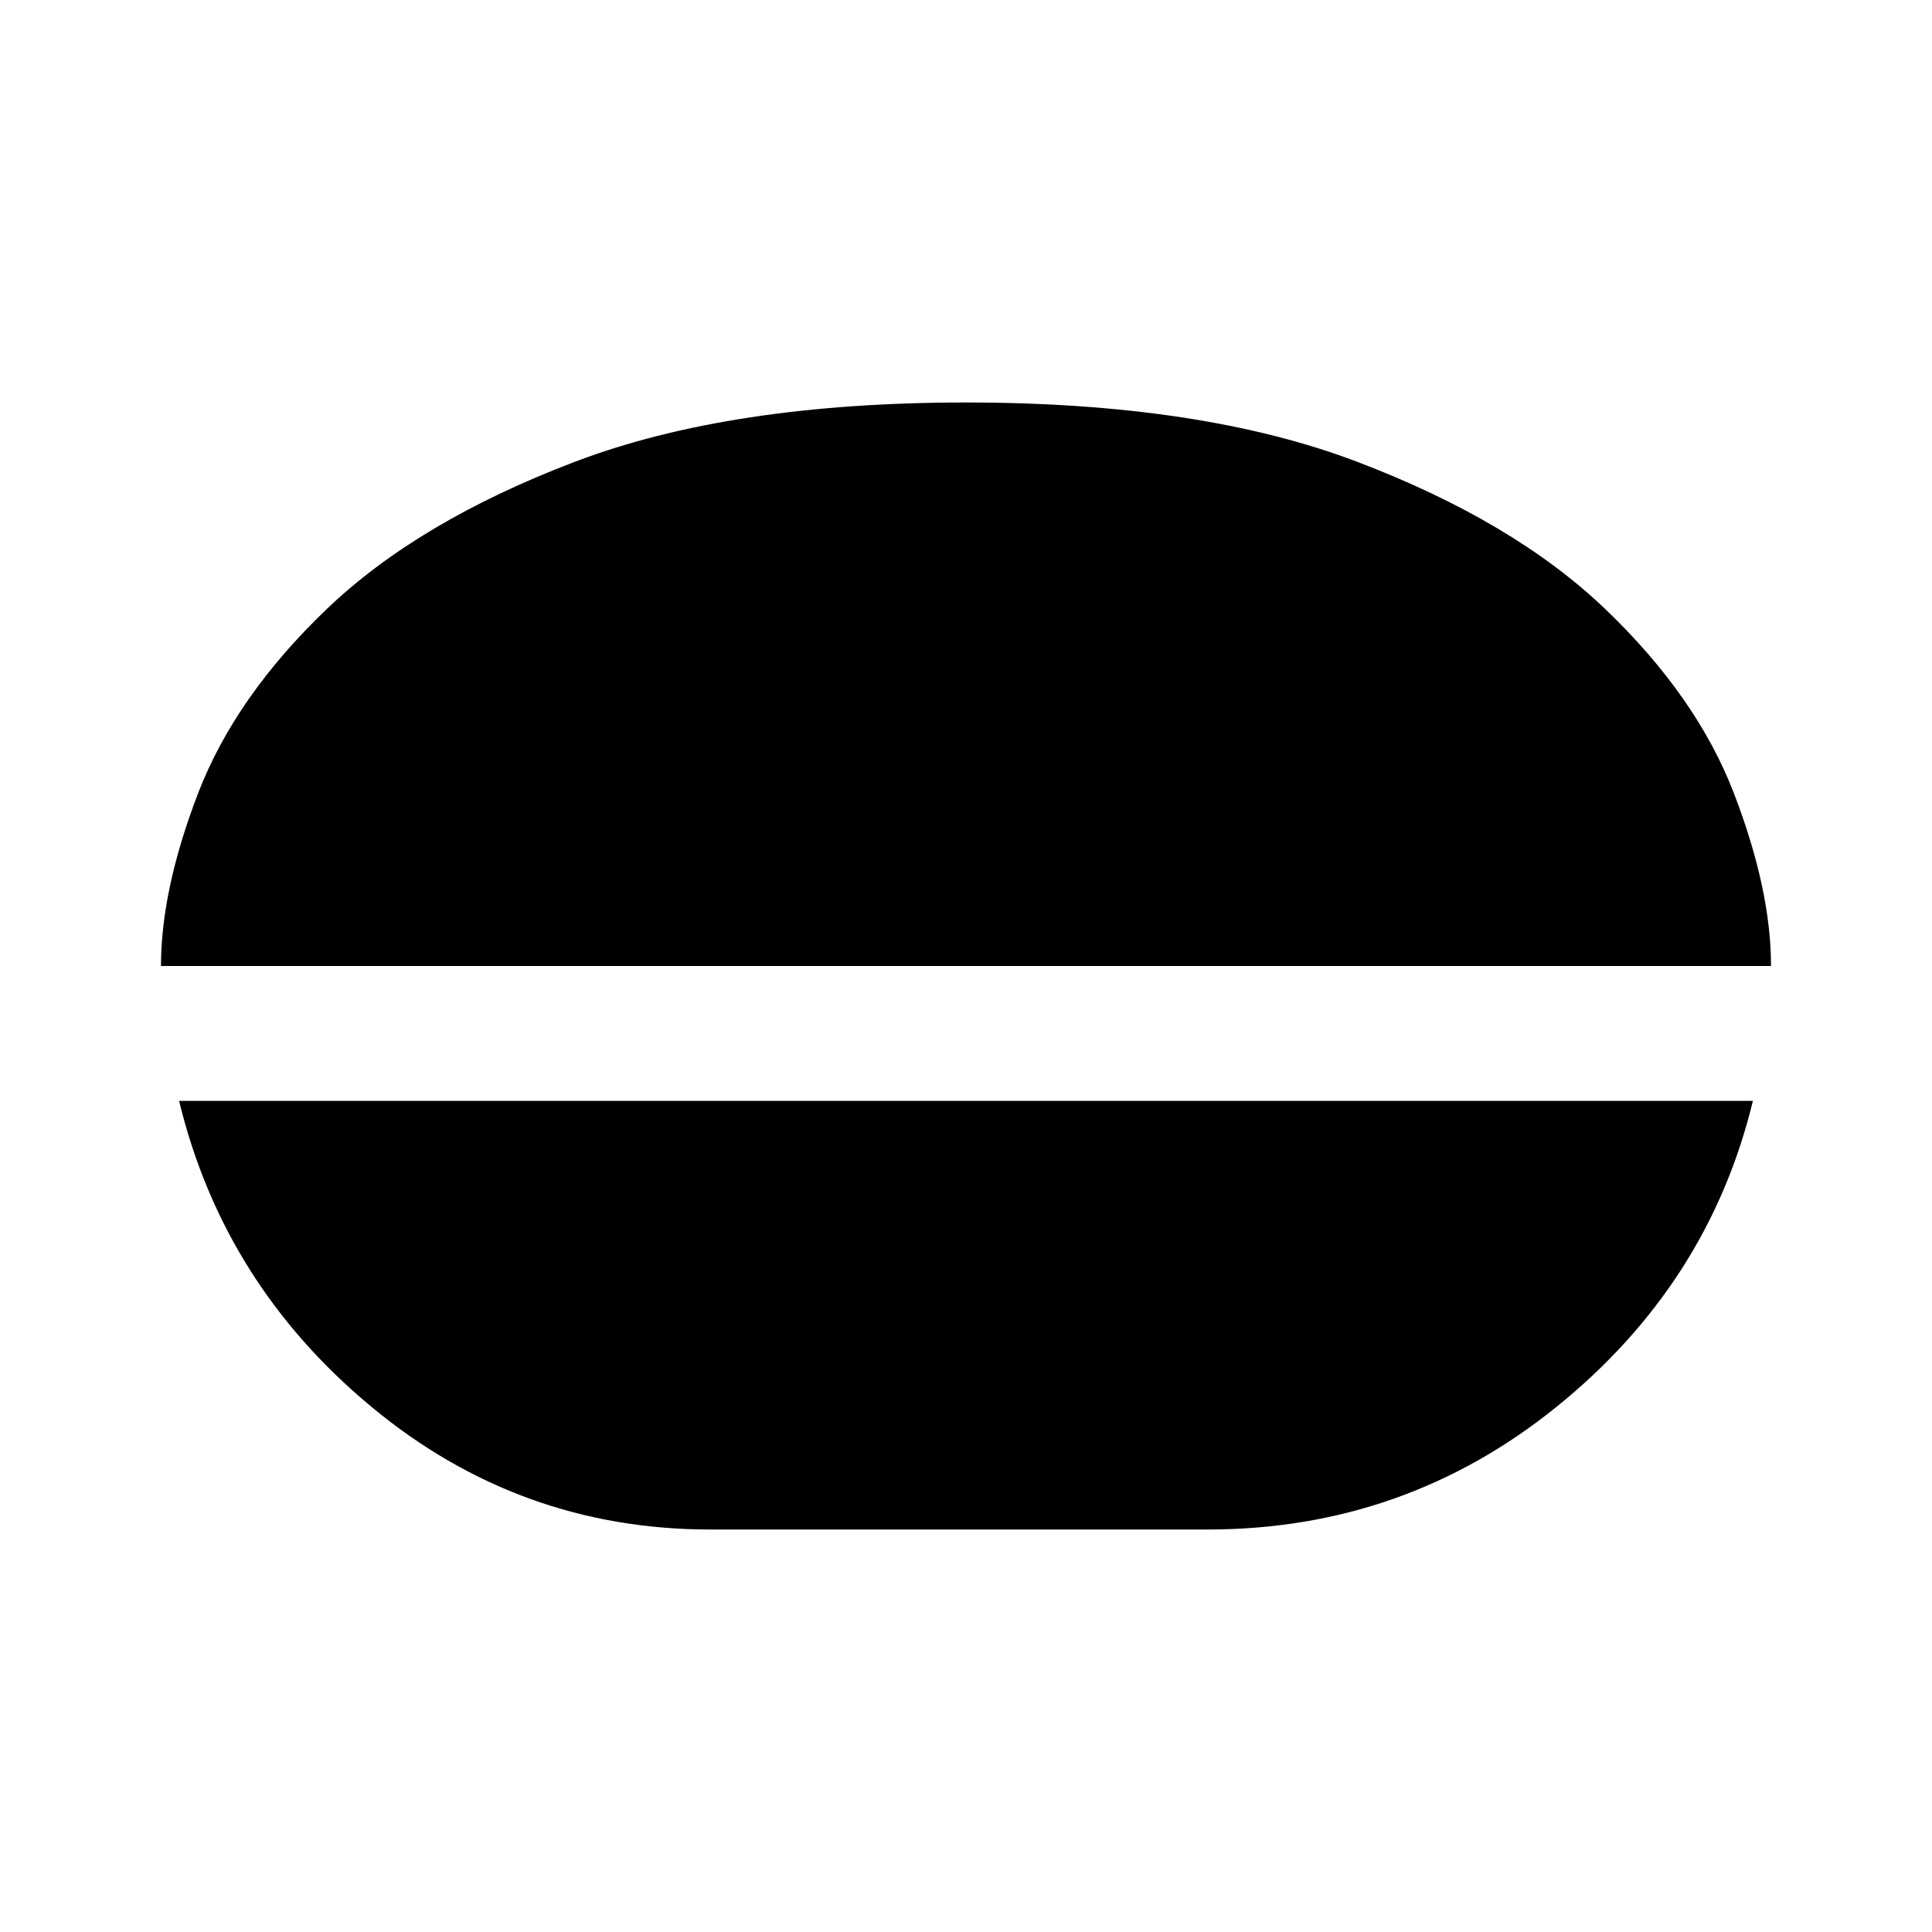 <svg xmlns="http://www.w3.org/2000/svg" height="40" width="40"><path d="M20 8.333q4.875 0 8.104 1.23 3.229 1.229 5.125 3.041 1.896 1.813 2.667 3.813.771 2 .771 3.583H3.333q0-1.583.771-3.583t2.667-3.813q1.896-1.812 5.125-3.041 3.229-1.23 8.104-1.23Zm-5.292 23.334q-3.958 0-7.02-2.542-3.063-2.542-3.98-6.333h32.584q-.917 3.791-4.063 6.333-3.146 2.542-7.229 2.542Z"/></svg>